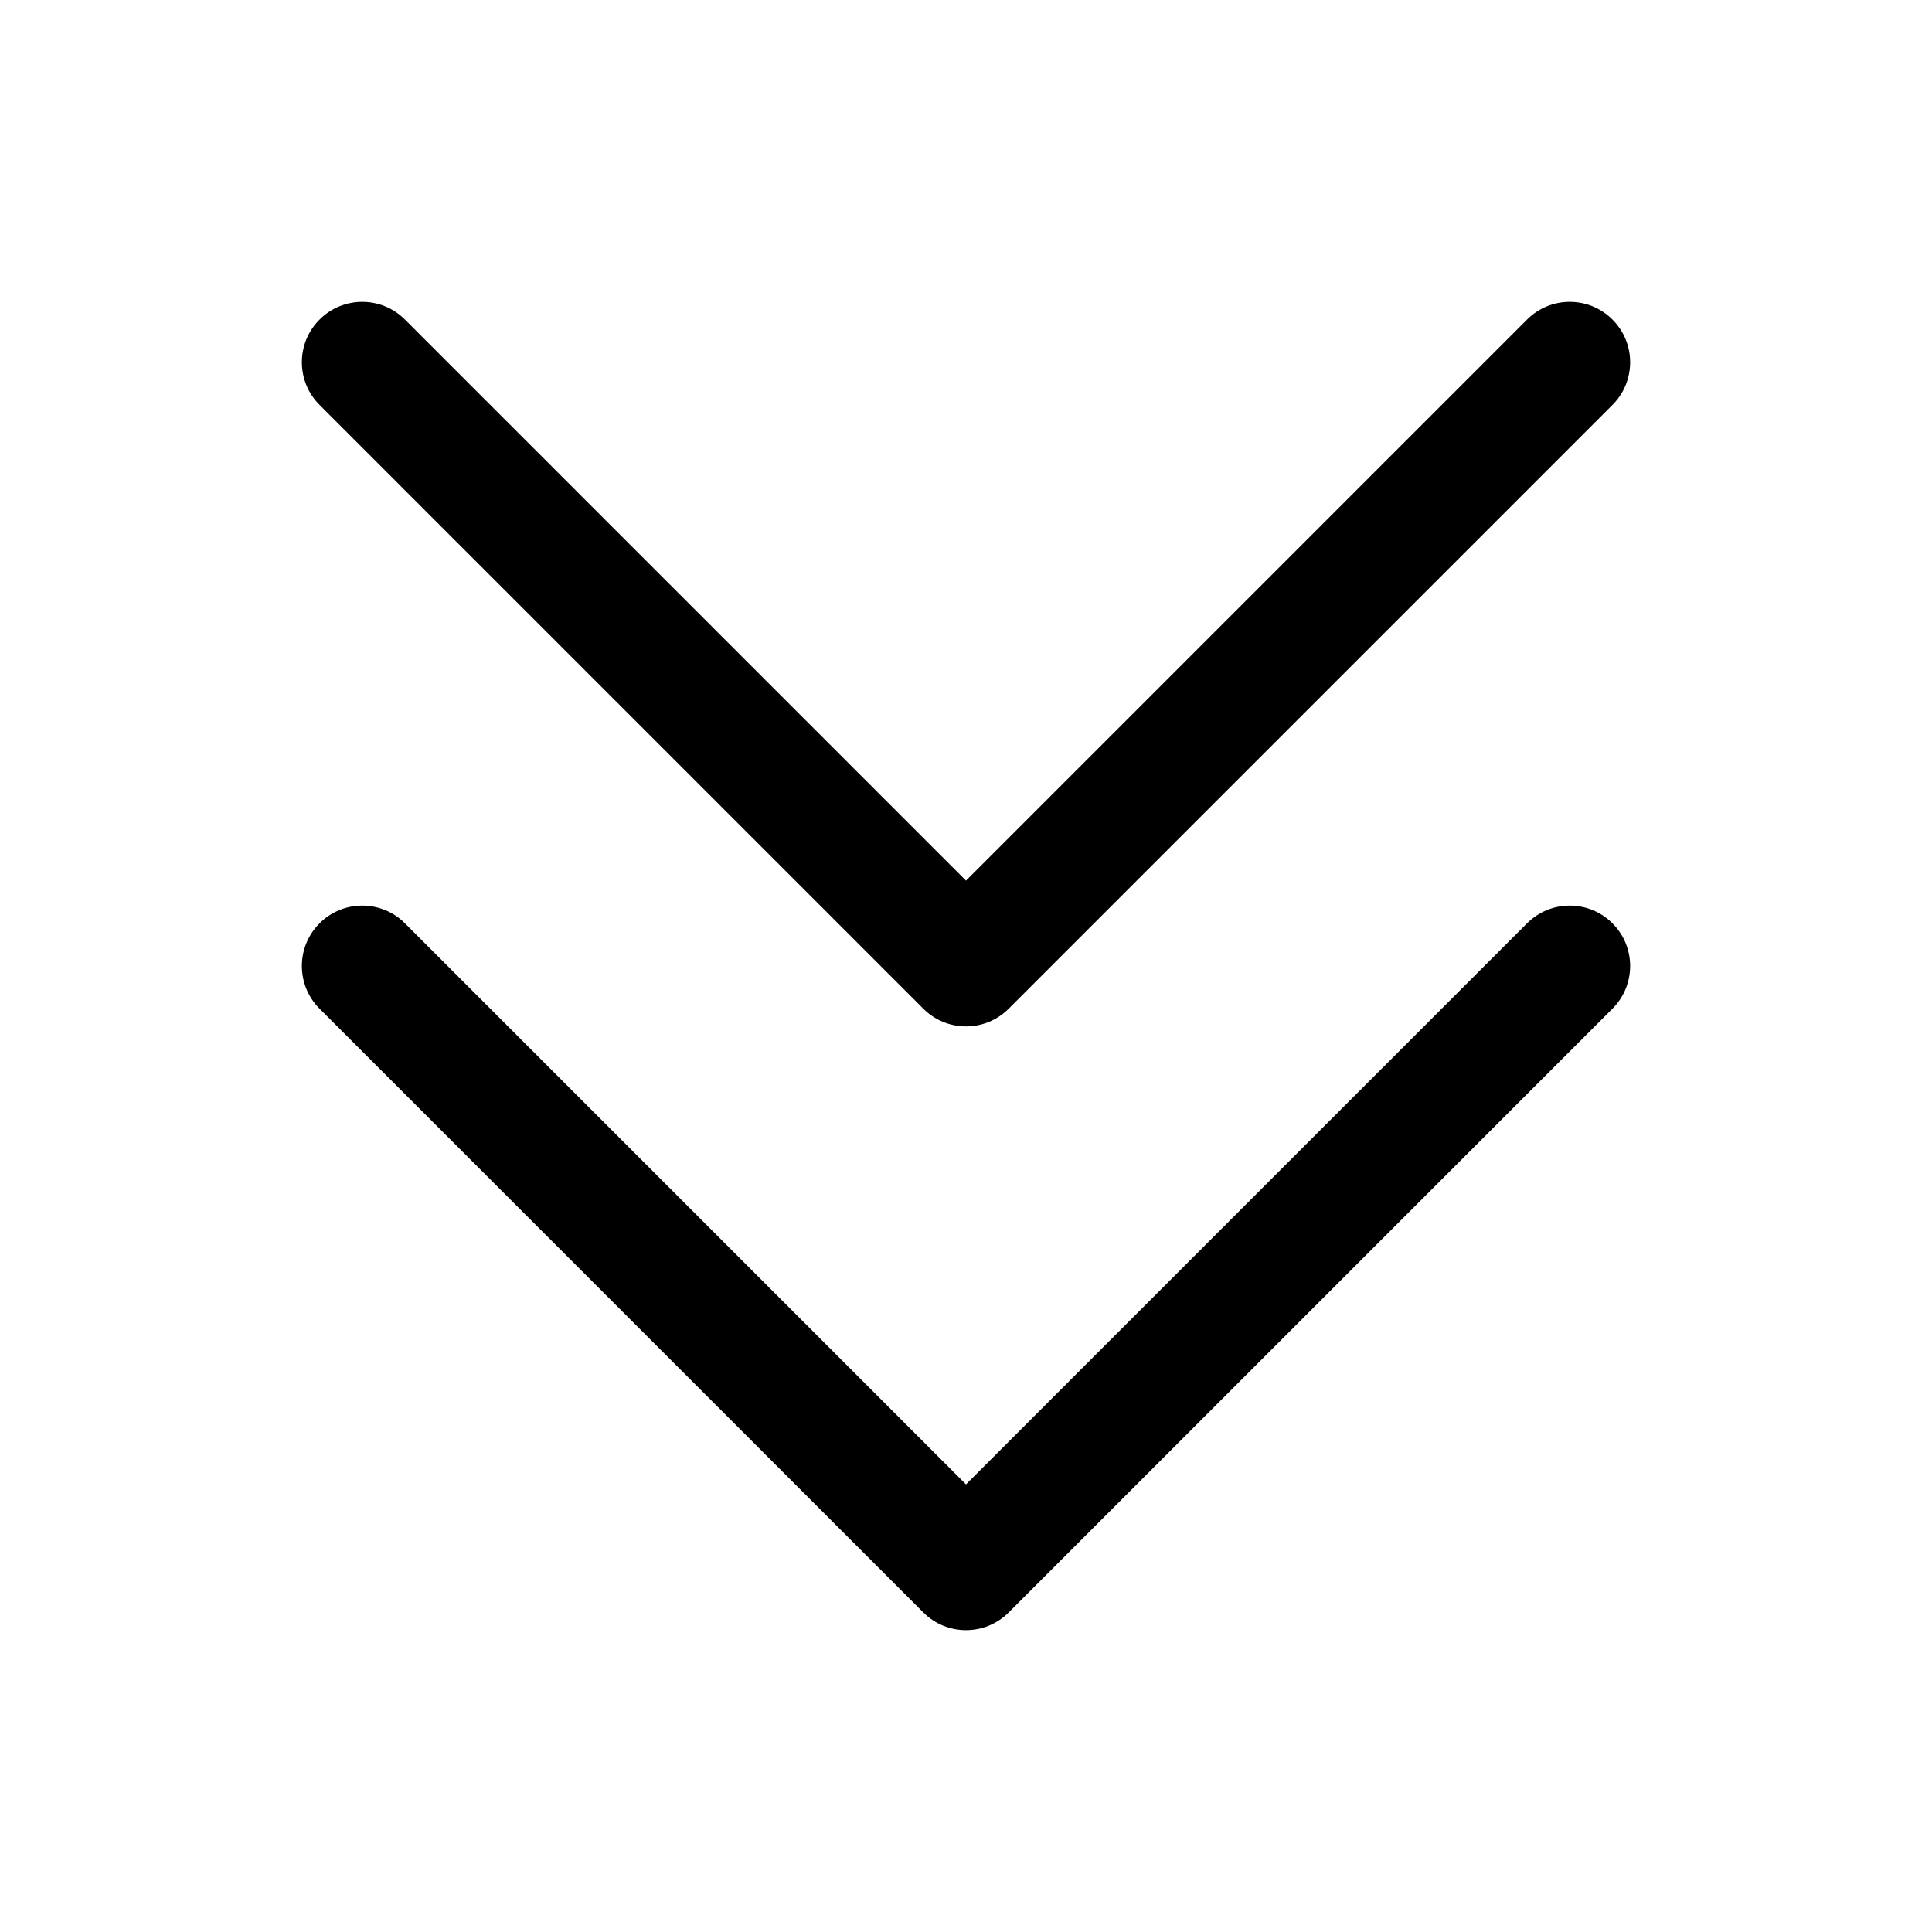 <svg width="32" height="32" viewBox="0 0 32 32" fill="none" xmlns="http://www.w3.org/2000/svg">
<path fill-rule="evenodd" clip-rule="evenodd" d="M5.293 15.293C5.683 14.902 6.317 14.902 6.707 15.293L16 24.586L25.293 15.293C25.683 14.902 26.317 14.902 26.707 15.293C27.098 15.683 27.098 16.317 26.707 16.707L16.707 26.707C16.317 27.098 15.683 27.098 15.293 26.707L5.293 16.707C4.902 16.317 4.902 15.683 5.293 15.293Z" fill="black"/>
<path fill-rule="evenodd" clip-rule="evenodd" d="M5.293 5.293C5.683 4.902 6.317 4.902 6.707 5.293L16 14.586L25.293 5.293C25.683 4.902 26.317 4.902 26.707 5.293C27.098 5.683 27.098 6.317 26.707 6.707L16.707 16.707C16.317 17.098 15.683 17.098 15.293 16.707L5.293 6.707C4.902 6.317 4.902 5.683 5.293 5.293Z" fill="black"/>
</svg>
